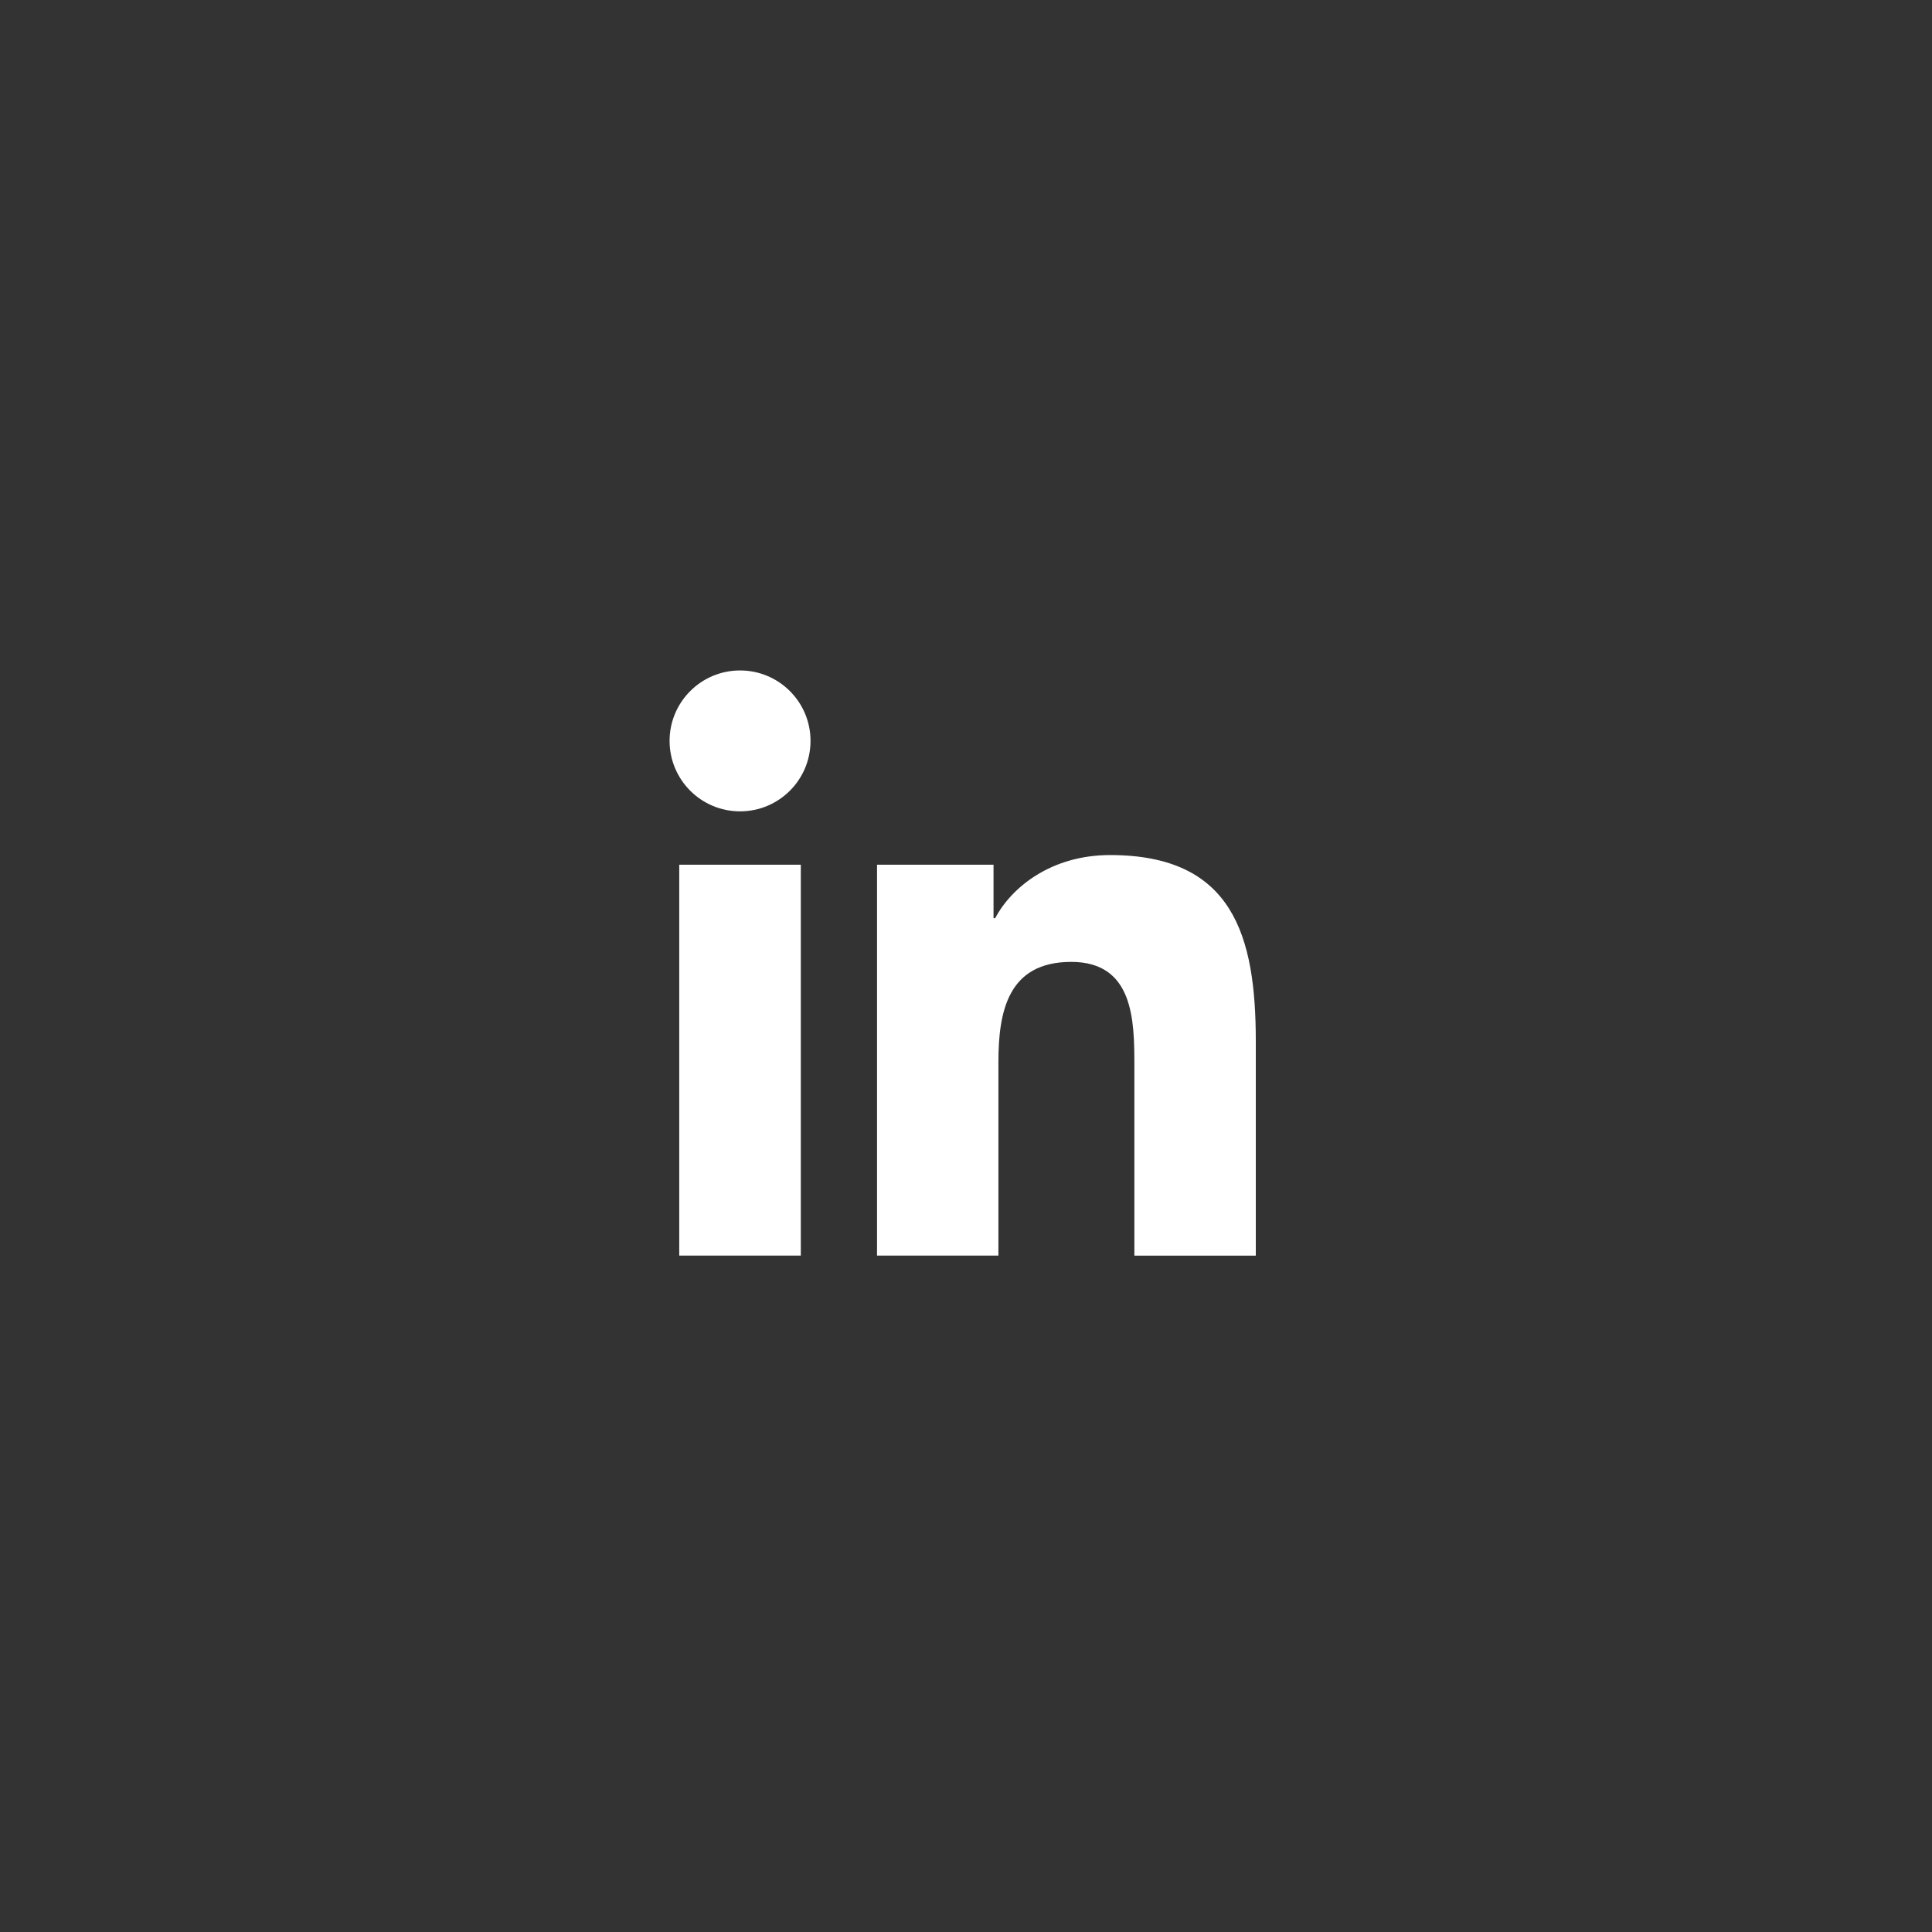 <svg width="40" height="40" viewBox="0 0 40 40" fill="none" xmlns="http://www.w3.org/2000/svg">
<rect x="0" y="0" width="40" height="40" fill="#333333" stroke="none"/>
<path d="M15.322 16.798C16.128 16.798 16.781 16.145 16.781 15.339C16.781 14.534 16.128 13.881 15.322 13.881C14.516 13.881 13.863 14.534 13.863 15.339C13.863 16.145 14.516 16.798 15.322 16.798Z" fill="white"/>
<path d="M18.158 17.903V25.996H20.671V21.994C20.671 20.938 20.869 19.915 22.179 19.915C23.47 19.915 23.486 21.123 23.486 22.061V25.997H26V21.559C26 19.379 25.531 17.703 22.983 17.703C21.759 17.703 20.939 18.375 20.604 19.01H20.57V17.903H18.158ZM14.063 17.903H16.58V25.996H14.063V17.903Z" fill="white"/>
</svg>
